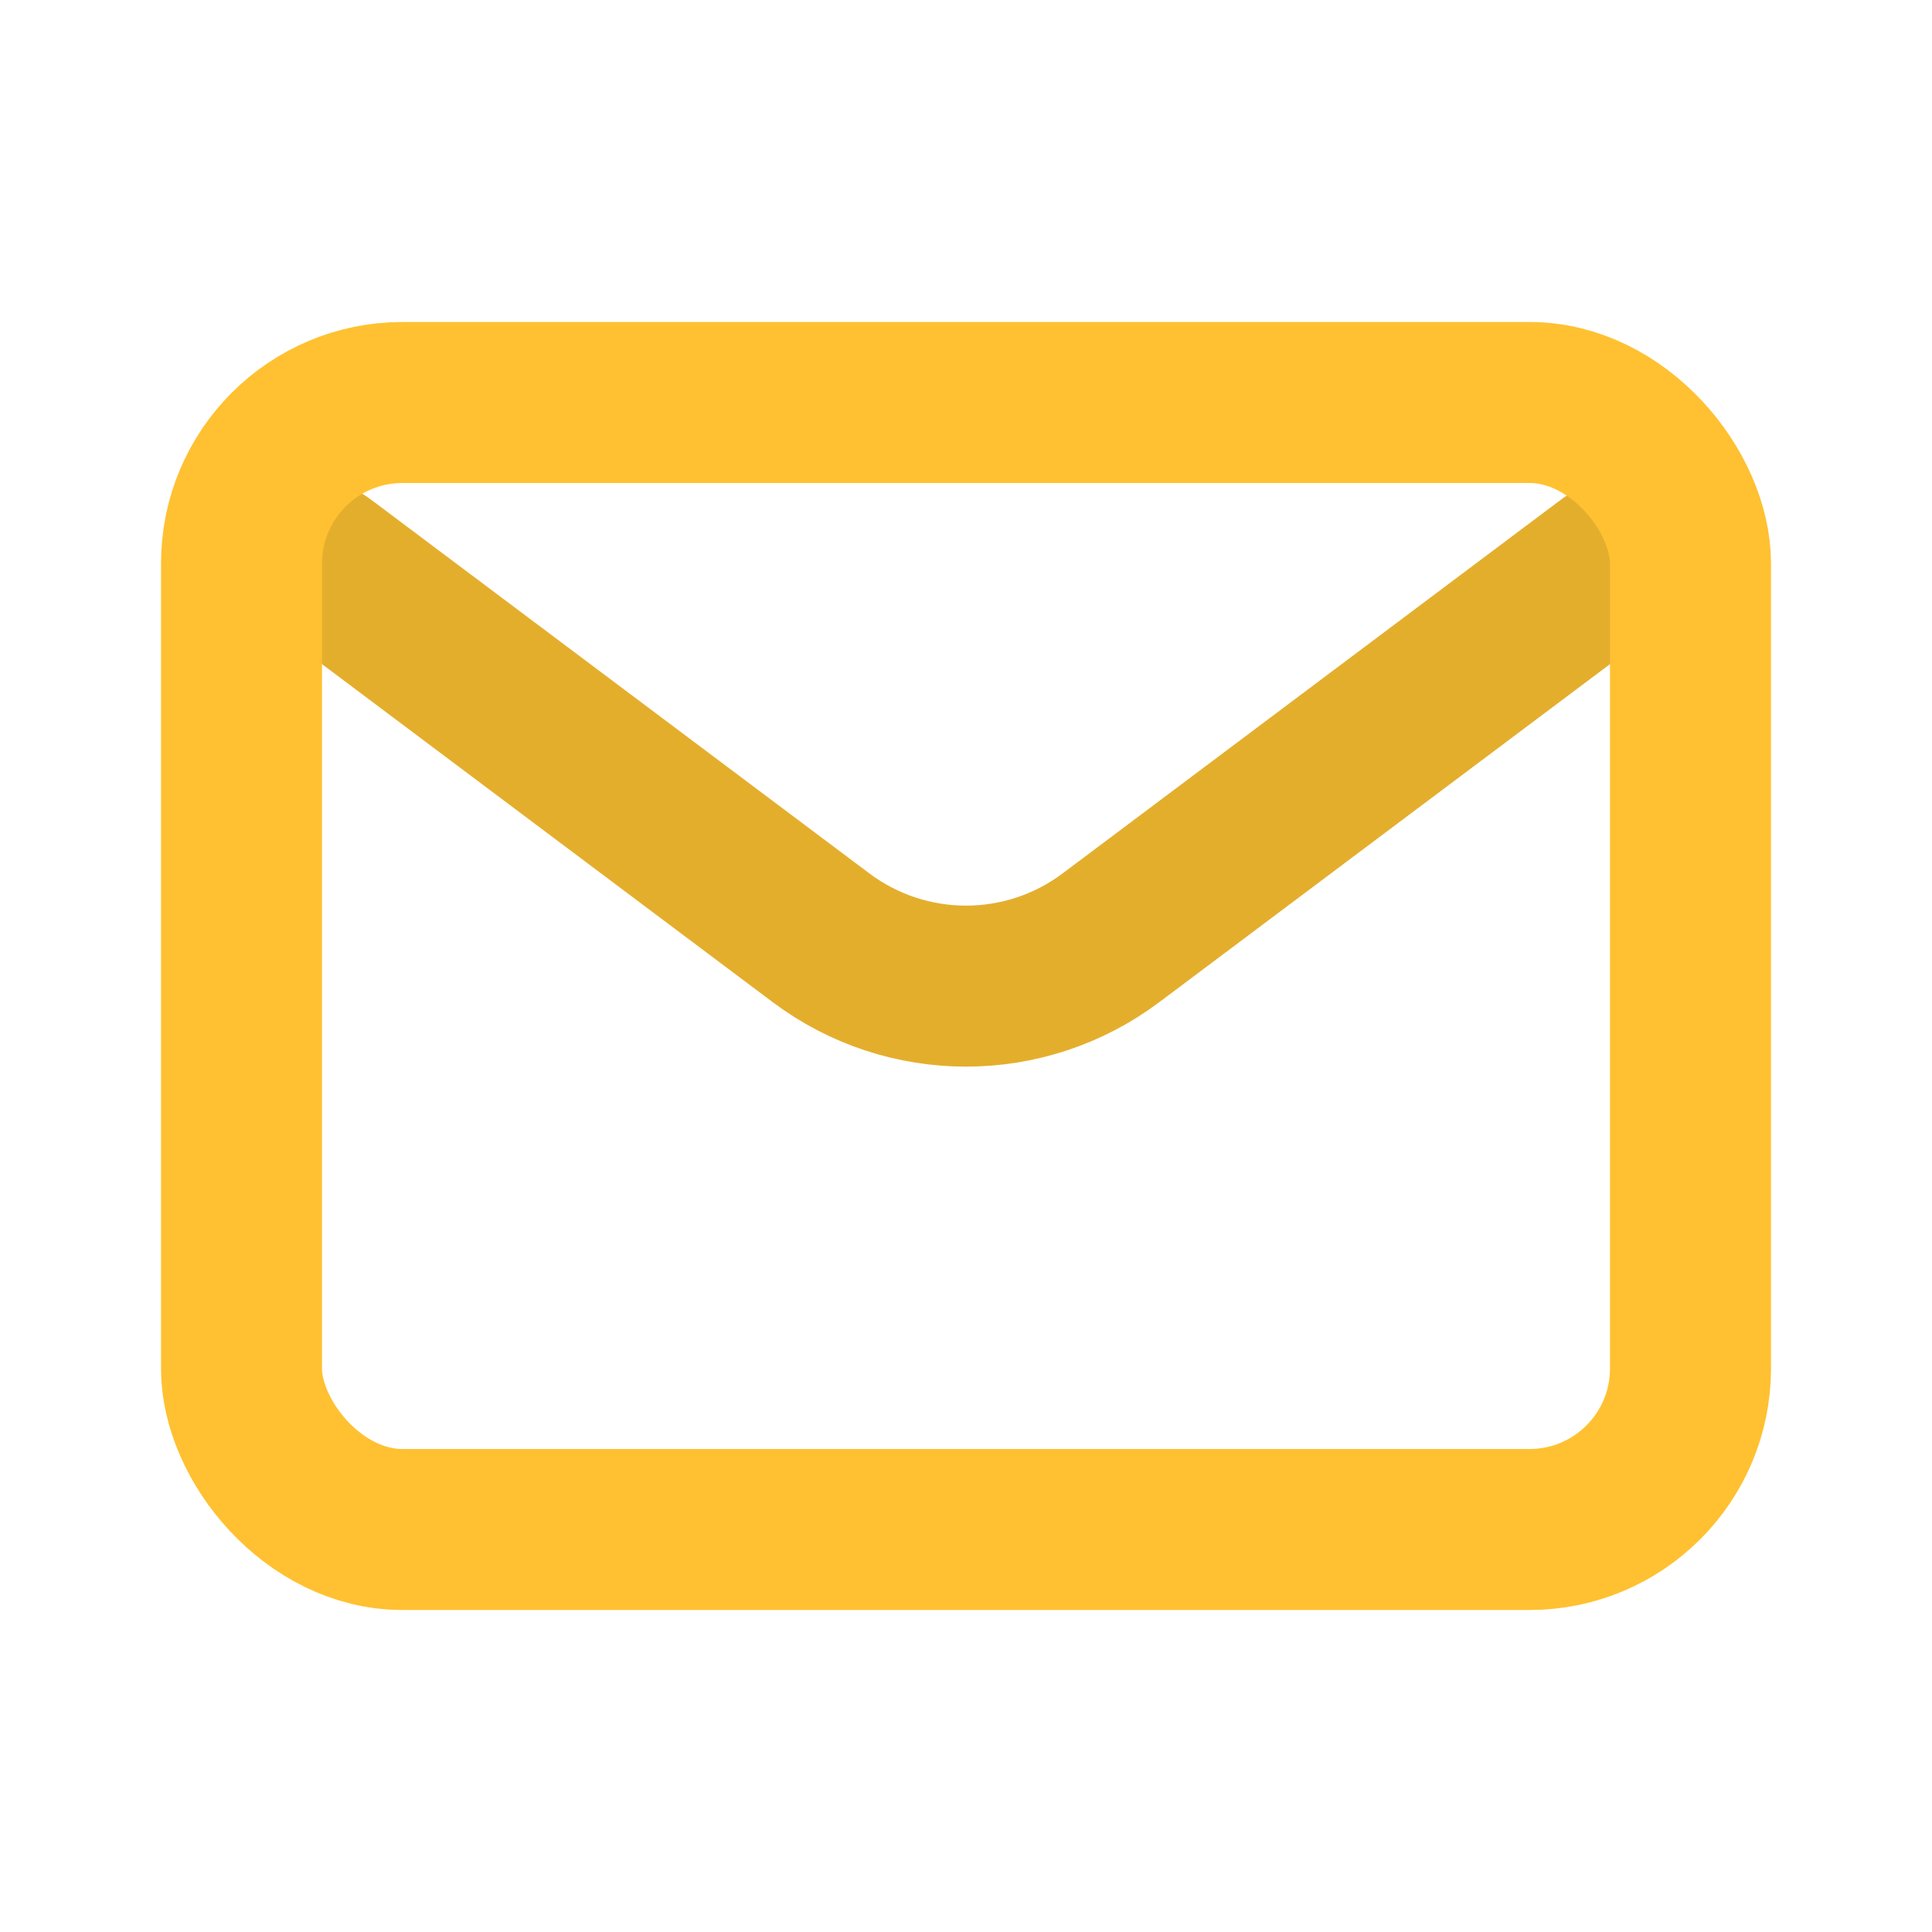 
<svg width="24px" height="24px" viewBox="0 0 24 24" fill="none" xmlns="http://www.w3.org/2000/svg">

<g id="SVGRepo_bgCarrier" stroke-width="0"/>

<g id="SVGRepo_tracerCarrier" stroke-linecap="round" stroke-linejoin="round"/>

<g id="SVGRepo_iconCarrier"> <path d="M4 7L10.2 11.65C11.267 12.45 12.733 12.45 13.8 11.65L20 7" stroke="#e4ae2d" stroke-width="2" stroke-linecap="round" stroke-linejoin="round"/> <rect x="3" y="5" width="18" height="14" rx="2" stroke="#ffc131" stroke-width="2" stroke-linecap="round"/> </g>

</svg>